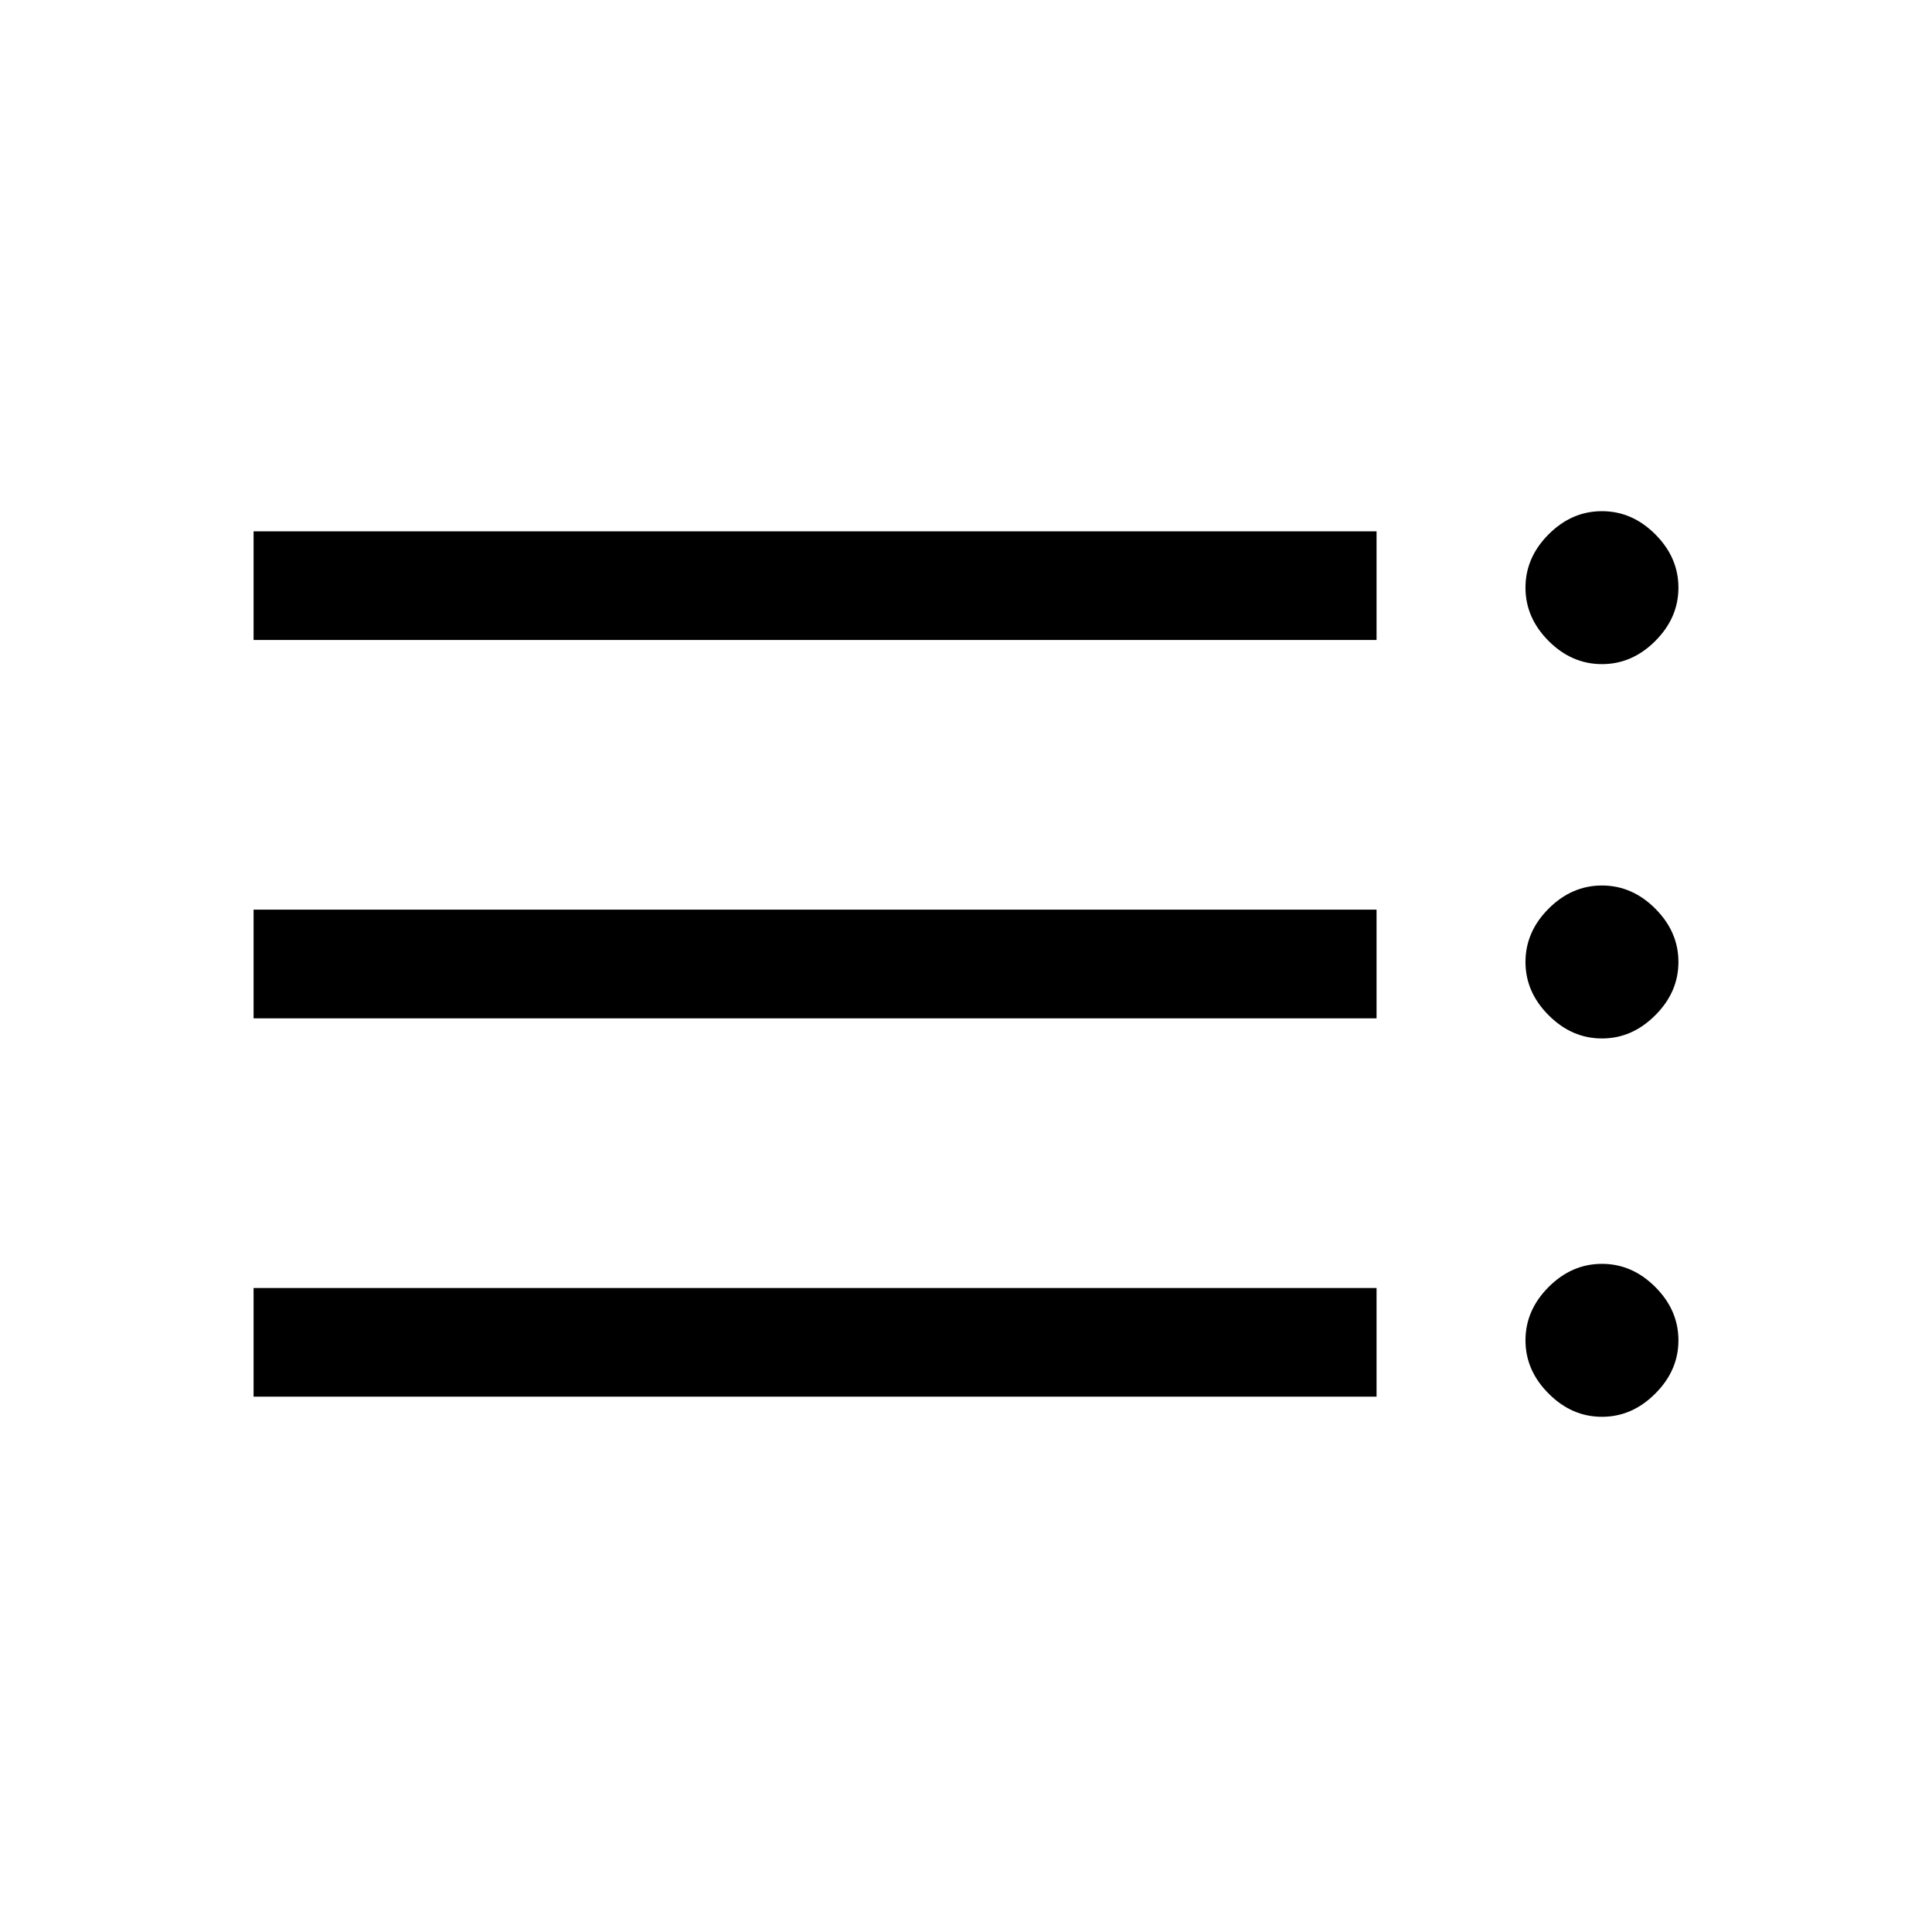 <svg xmlns="http://www.w3.org/2000/svg" height="24" width="24"><path d="M3.15 17.35V16H17.1v1.35Zm0-4.7V11.3H17.1v1.35Zm0-4.7V6.6H17.1v1.35ZM19.9 17.6q-.375 0-.662-.288-.288-.287-.288-.662 0-.375.288-.663.287-.287.662-.287.375 0 .662.287.288.288.288.663 0 .375-.288.662-.287.288-.662.288Zm0-4.7q-.375 0-.662-.288-.288-.287-.288-.662 0-.375.288-.663.287-.287.662-.287.375 0 .662.287.288.288.288.663 0 .375-.288.662-.287.288-.662.288Zm0-4.65q-.375 0-.662-.287-.288-.288-.288-.663 0-.375.288-.663.287-.287.662-.287.375 0 .662.287.288.288.288.663 0 .375-.288.663-.287.287-.662.287Z"/></svg>
